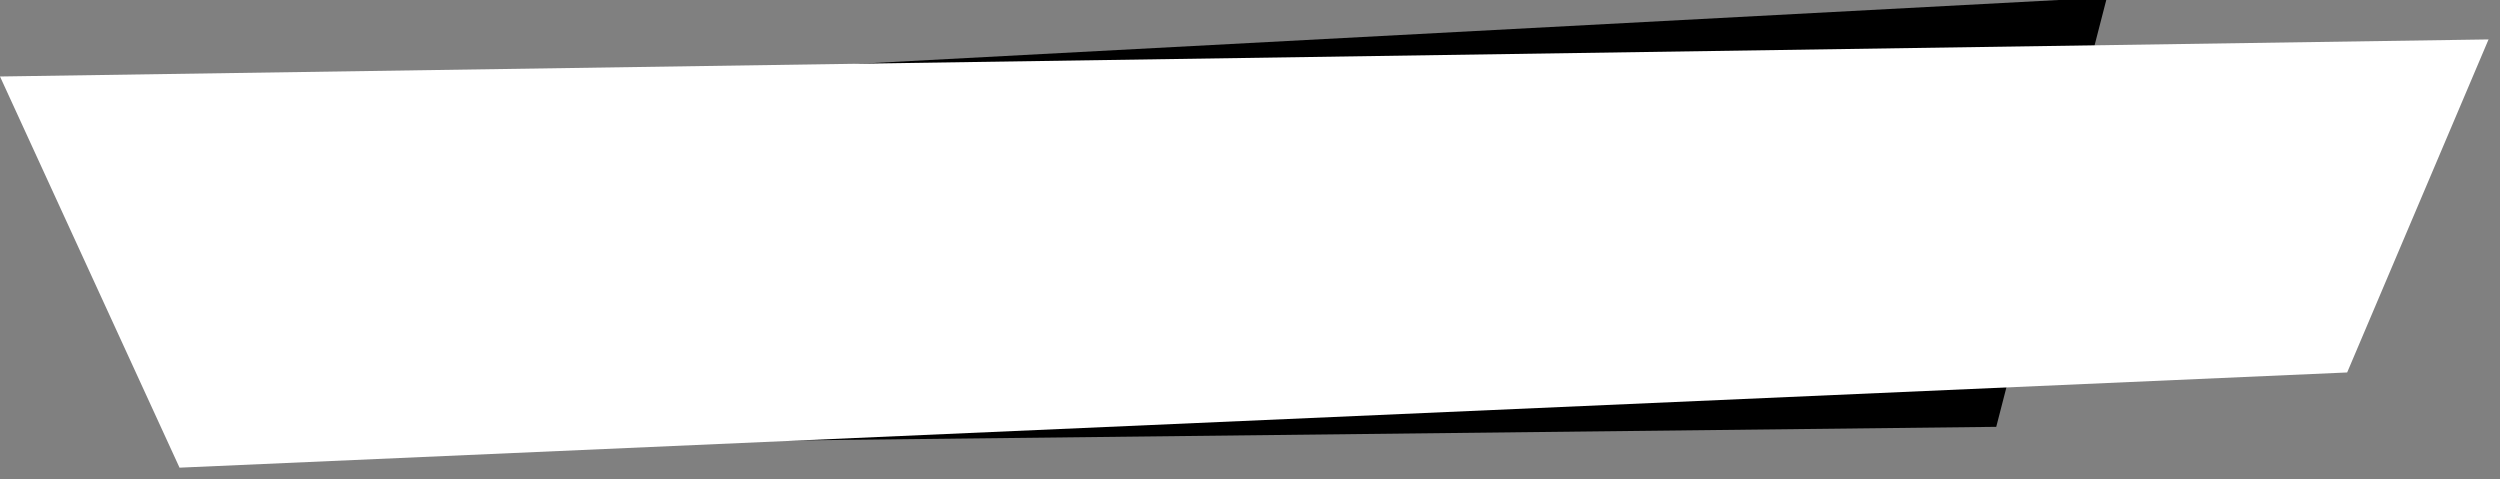 <svg width="313" height="60" viewBox="0 0 313 60" fill="none" xmlns="http://www.w3.org/2000/svg">
<rect x="0" y="0" width="313" height="60" fill="#808080" stroke="none"/>
<path d="M263.787 -0.322L31.895 12.002L47.483 55.729L249.929 53.44L263.787 -0.322Z" fill="black"/>
<path d="M4.79806e-05 9.577L311.567 4.936L293.864 46.632L22.477 58.552L4.79806e-05 9.577Z" fill="white"/>
</svg>
